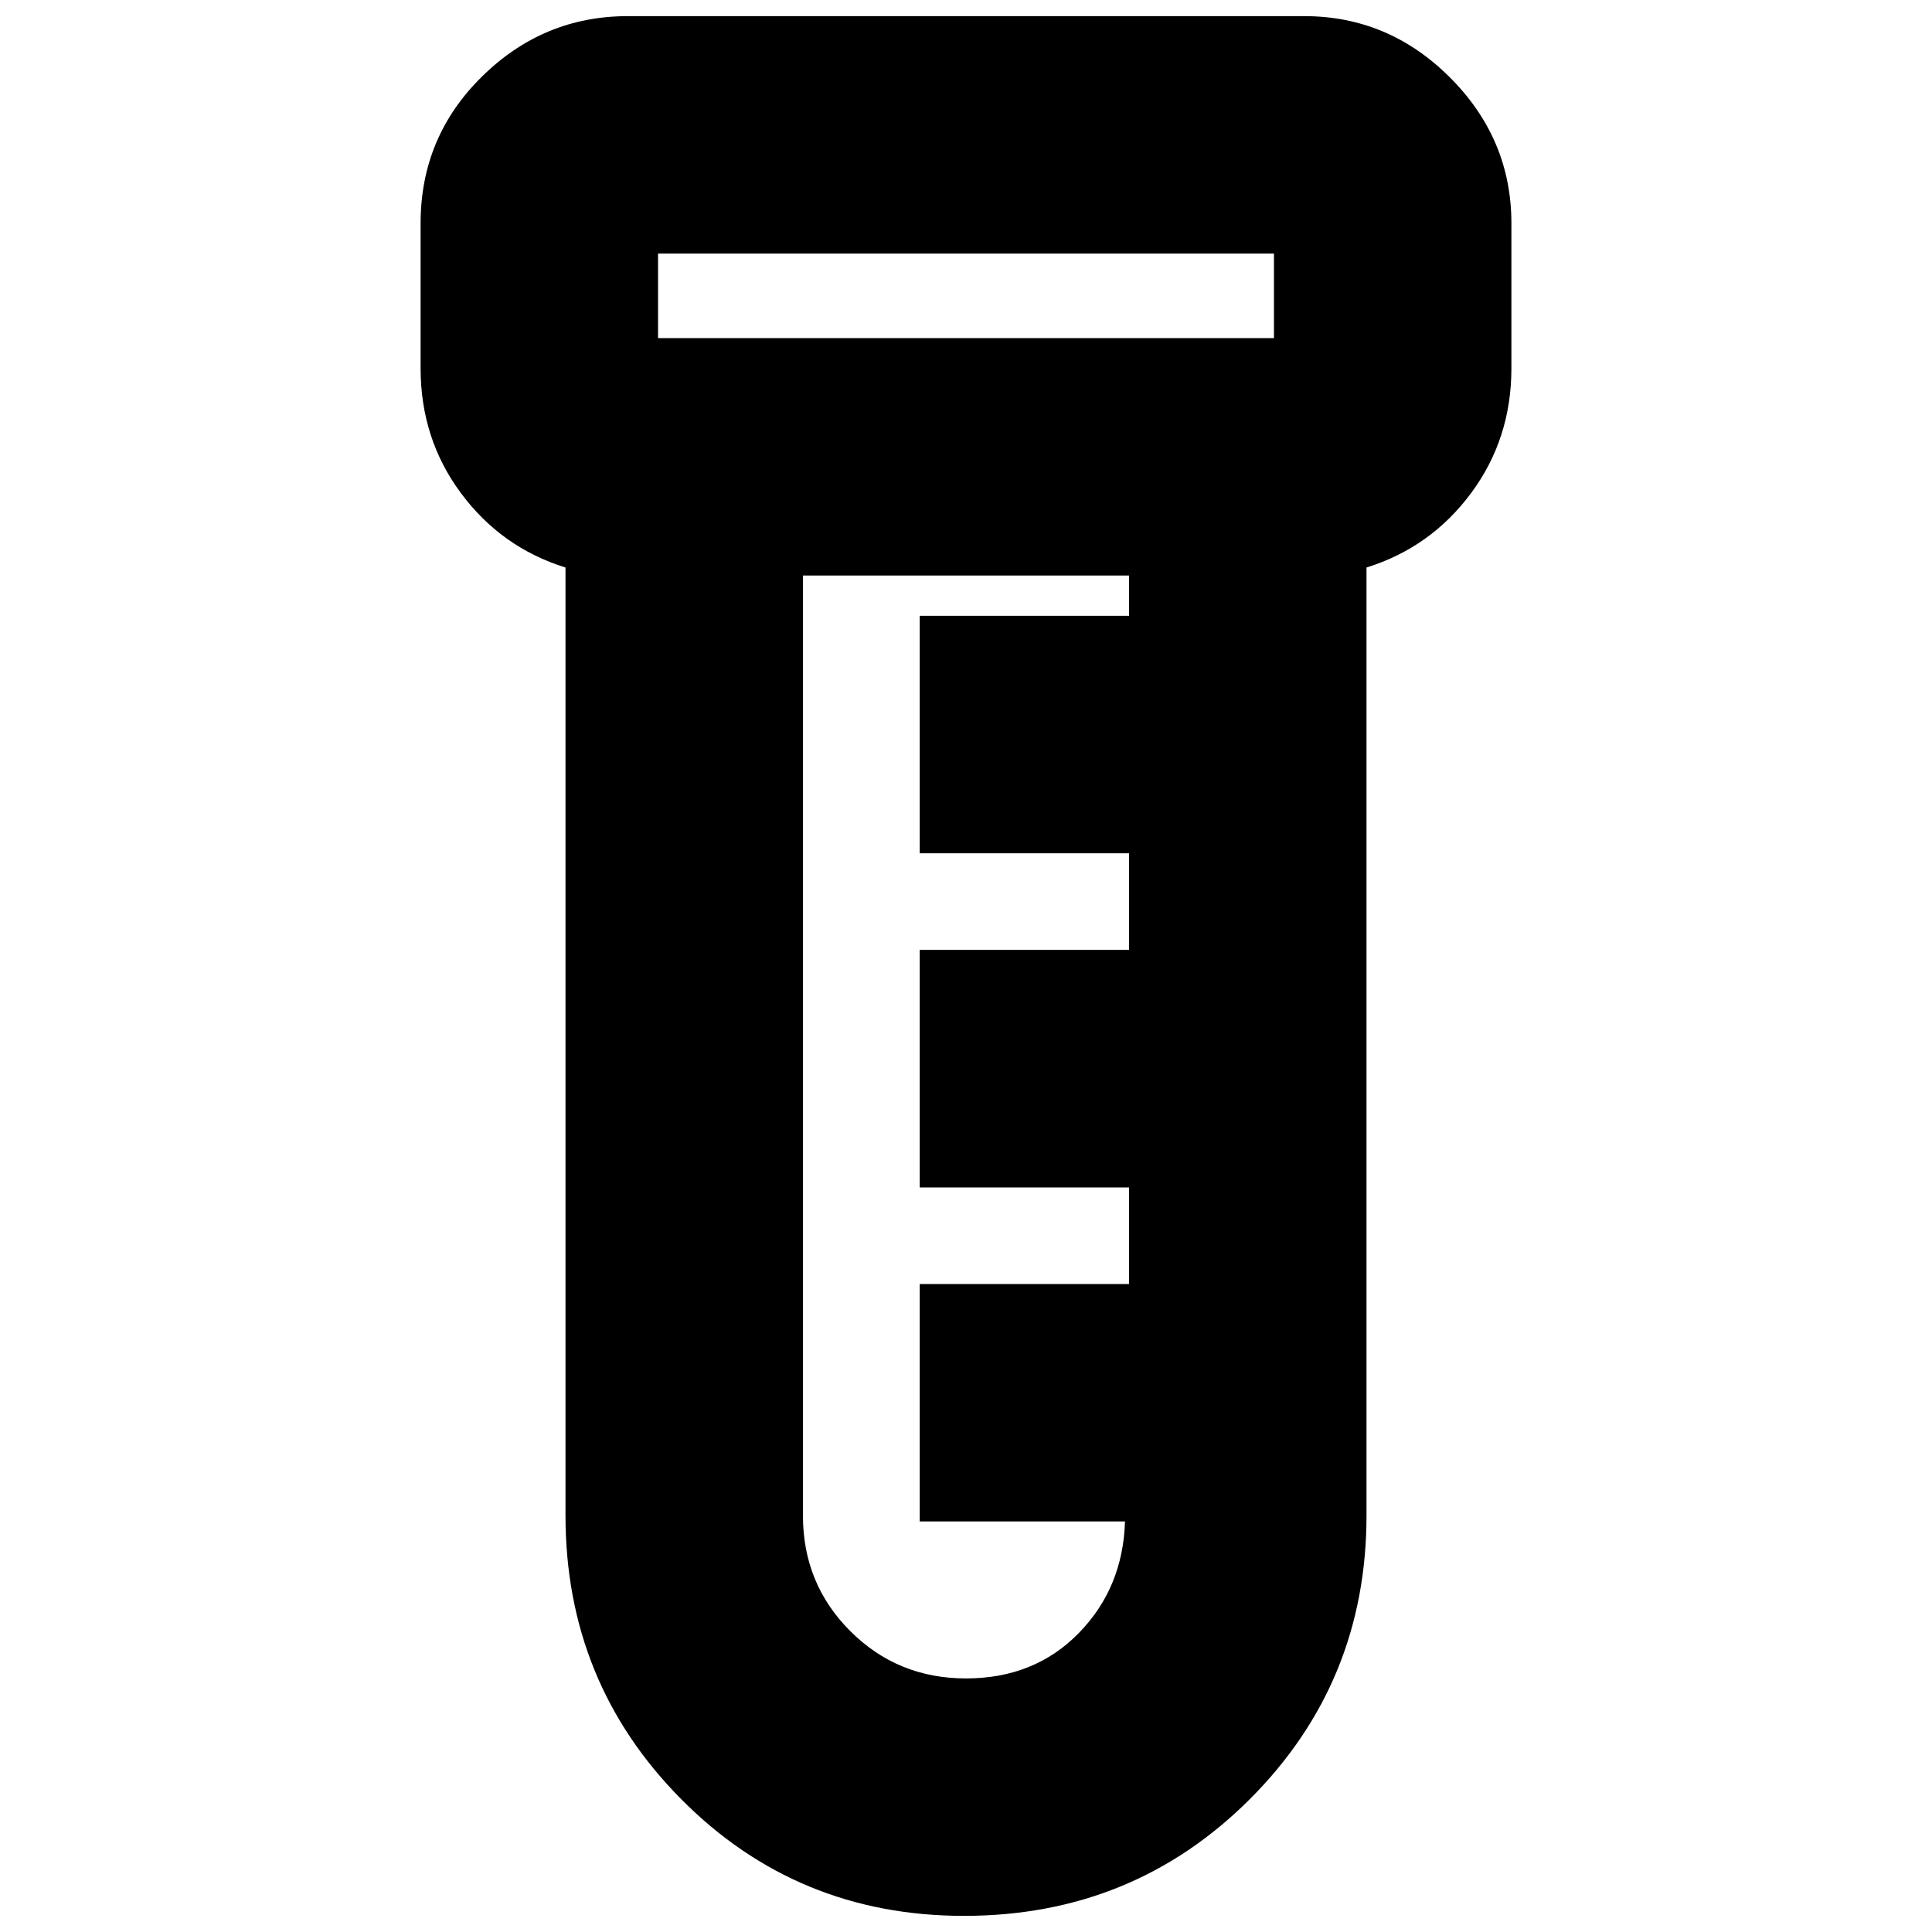 <svg xmlns="http://www.w3.org/2000/svg" height="20" width="20"><path d="M9.979 19.833q-1.729 0-2.927-1.208t-1.198-2.937V5.875q-.666-.208-1.083-.771-.417-.562-.417-1.292v-1.5q0-.895.636-1.52Q5.625.167 6.5.167h7q.875 0 1.51.635.636.636.636 1.51v1.5q0 .73-.417 1.292-.417.563-1.083.771v9.813q0 1.729-1.208 2.937-1.209 1.208-2.959 1.208ZM6.812 3.5h6.376v-.875H6.812V3.5ZM10 17.375q.708 0 1.167-.469.458-.468.479-1.156H9.521v-2.458h2.167v-1H9.521V9.833h2.167v-1H9.521V6.375h2.167v-.417H8.312v9.73q0 .708.49 1.197.49.49 1.198.49ZM6.812 3.5v-.875.875Z"/></svg>